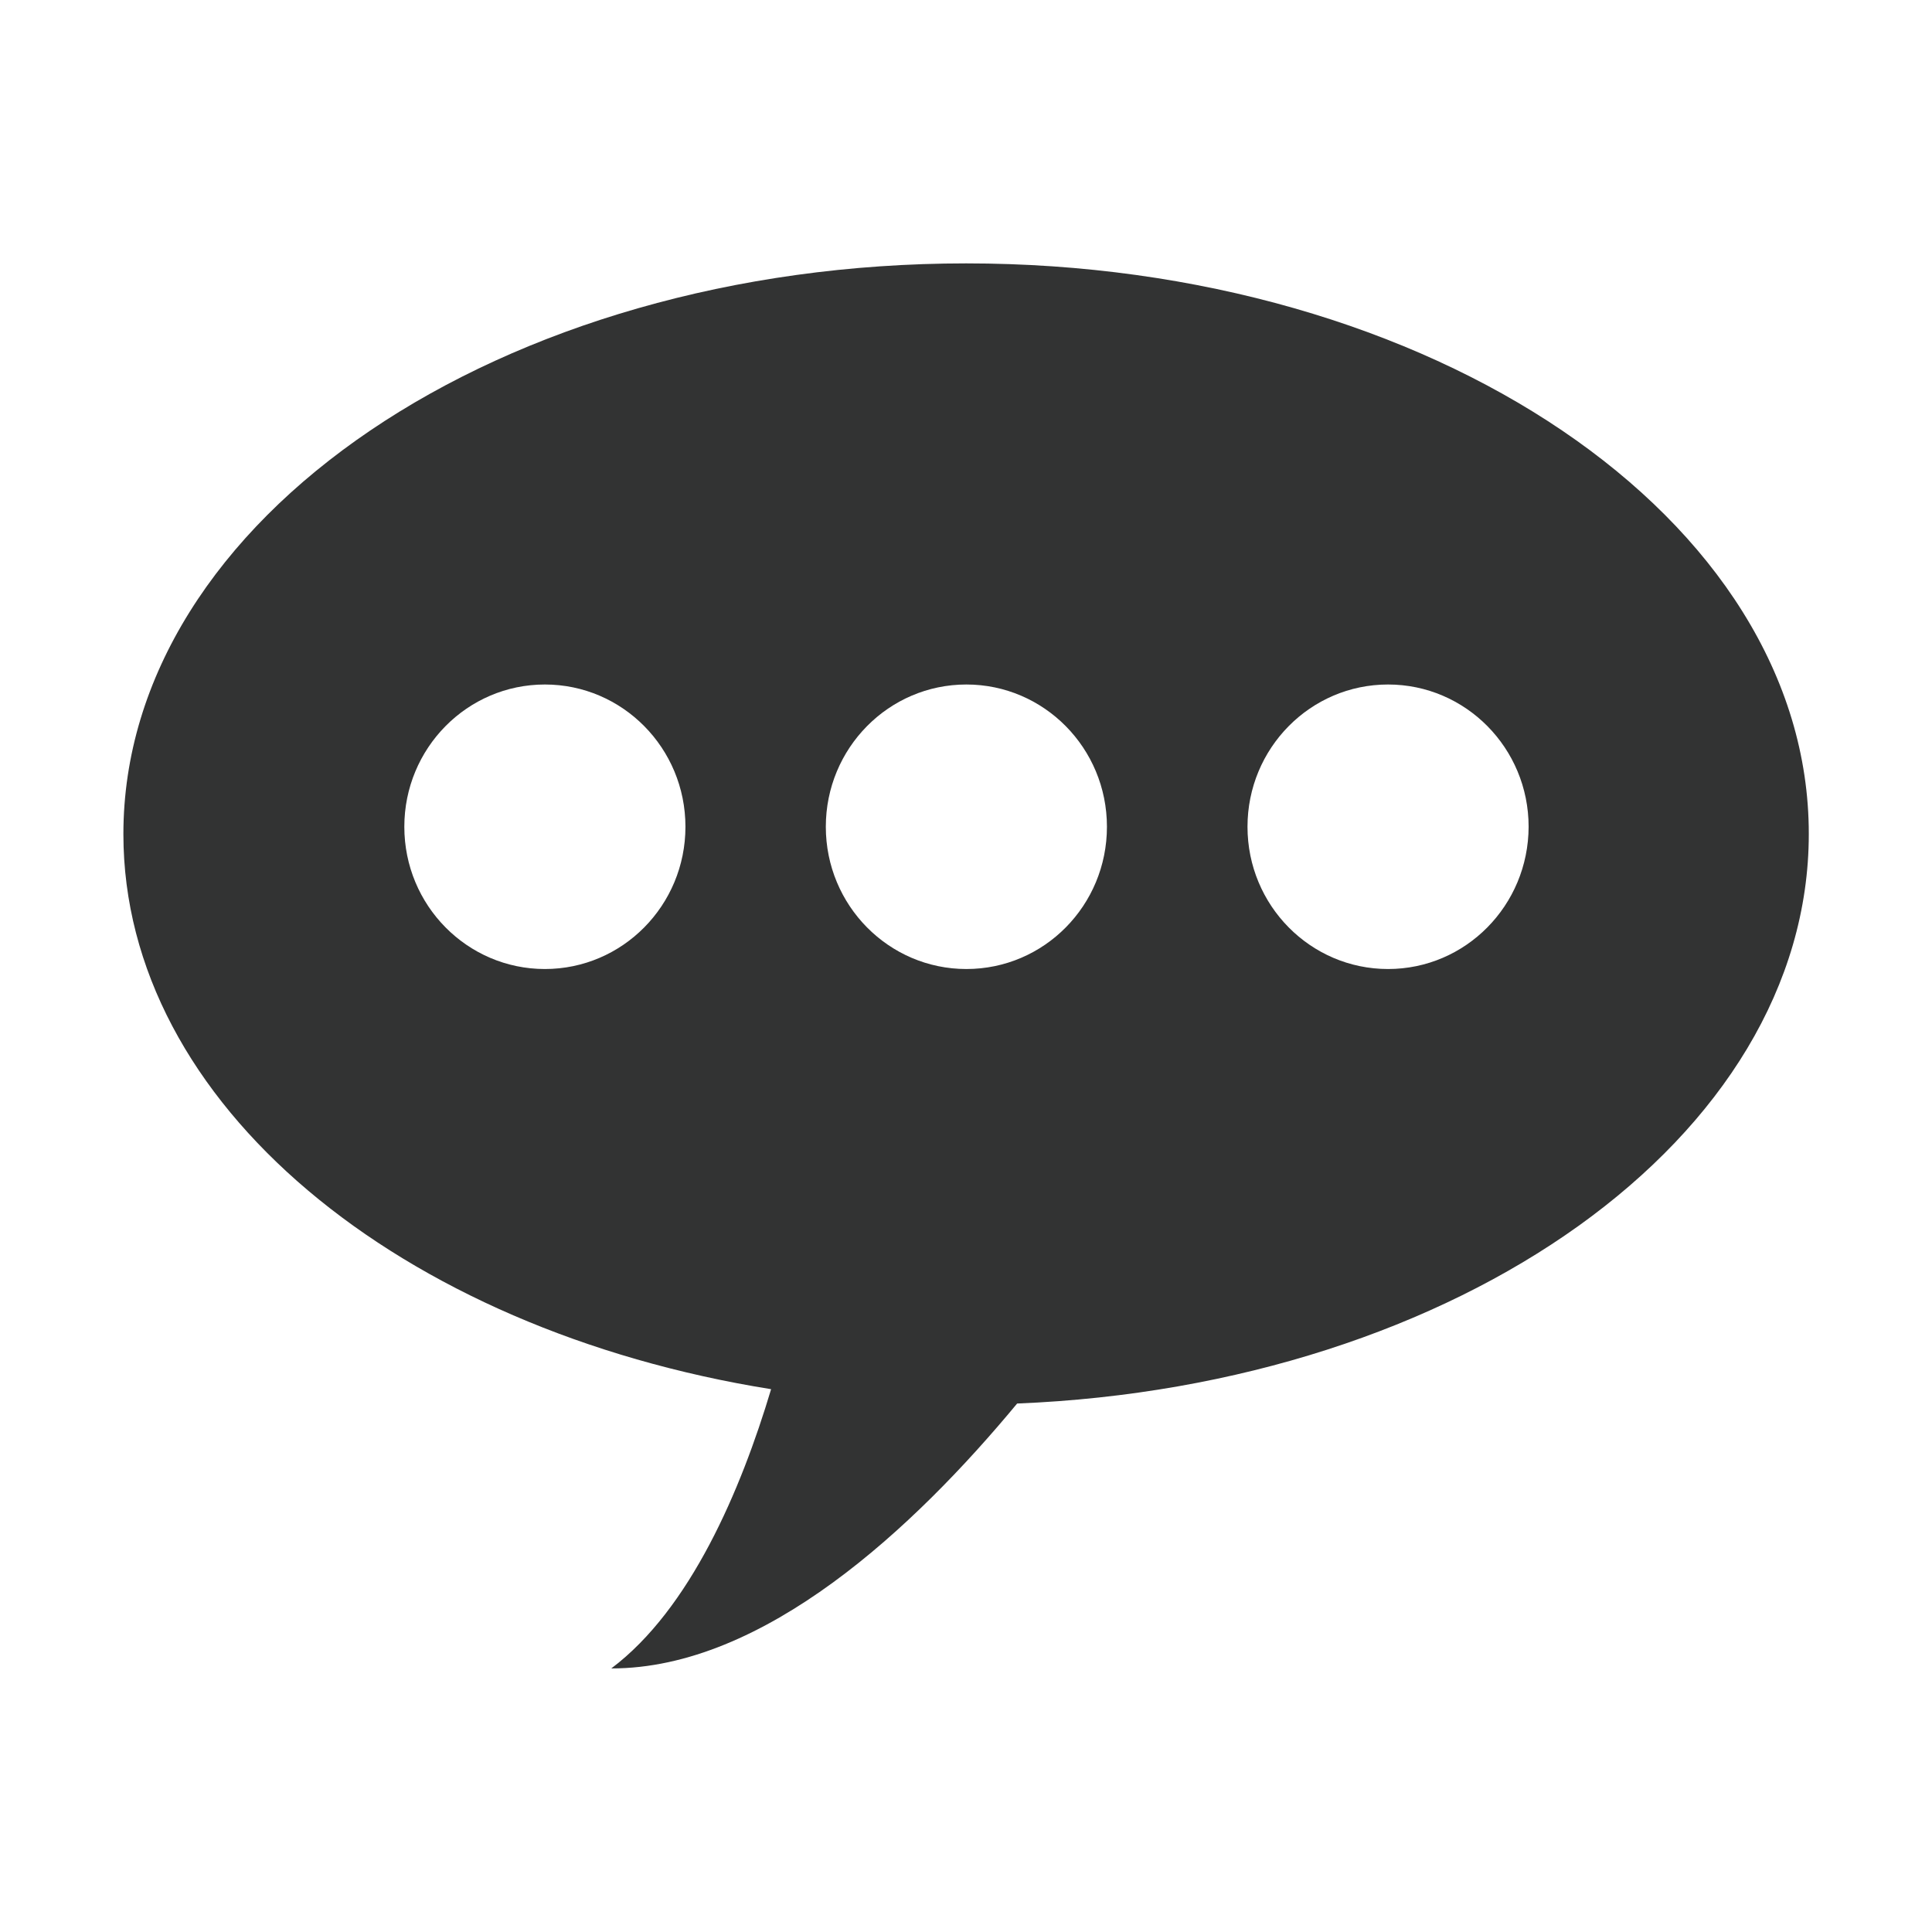 <?xml version="1.0" encoding="utf-8"?>
<!-- Generator: Adobe Illustrator 22.0.0, SVG Export Plug-In . SVG Version: 6.00 Build 0)  -->
<svg version="1.1" id="图层_1" xmlns="http://www.w3.org/2000/svg" xmlns:xlink="http://www.w3.org/1999/xlink" x="0px" y="0px"
	 viewBox="0 0 1024 1024" style="enable-background:new 0 0 1024 1024;" xml:space="preserve">
<style type="text/css">
	.st0{fill:none;}
	.st1{fill:#323333;}
</style>
<g>
	<path class="st0" d="M729.4,560.4v10.4c1.1,0,2-0.9,2-2.1v-6.2C731.4,561.4,730.5,560.4,729.4,560.4z M729.4,560.4L729.4,560.4
		L729.4,560.4L729.4,560.4z M729.4,575.5v10.4c1.1,0,2-0.9,2-2.1v-6.2C731.4,576.5,730.5,575.6,729.4,575.5z M729.4,570.8
		L729.4,570.8L729.4,570.8L729.4,570.8z M689.5,592.5h-6v2h6V592.5z M689.5,562.5h-6v2h6V562.5z M689.5,584.5h-6v2h6V584.5z
		 M689.5,570.5h-6v2h6V570.5z M708,579c0,0.4-0.4,0.8-1,0.8s-1-0.4-1-0.8c0-0.2,0.1-0.4,0.2-0.5c-0.3,0-0.6-0.1-0.9-0.2
		c-2,0.6-3.4,2.2-3.4,4c0,2.4,2.3,4.3,5.2,4.3s5.2-1.9,5.2-4.3c0-1.9-1.4-3.4-3.4-4c-0.4,0.1-0.8,0.2-1.3,0.2
		C707.9,578.7,708,578.8,708,579z M707.8,583.5c0,0.5-0.4,0.9-0.9,0.9s-0.9-0.4-0.9-0.9v-2.7c0-0.5,0.4-0.9,0.9-0.9s0.9,0.4,0.9,0.9
		V583.5z M729.4,590.1L729.4,590.1L729.4,590.1L729.4,590.1z M729.4,590.1v10.4c1.1,0,2-0.9,2-2.1v-6.2
		C731.4,591.1,730.5,590.2,729.4,590.1z M729.4,600.5L729.4,600.5L729.4,600.5L729.4,600.5z M714.2,571.5c0-3.9-3.2-7.1-7-7.1
		c-3.9,0-7,3.2-7,7.1c0,3.3,2.2,6.1,5.3,6.9c0.6-0.2,1.2-0.3,1.9-0.3c0.6,0,1.2,0.1,1.8,0.3C712,577.5,714.2,574.7,714.2,571.5z
		 M703.9,573.8c-0.6,0-1-0.5-1-1.1s0.5-1.1,1-1.1c0.6,0,1,0.5,1,1.1S704.4,573.8,703.9,573.8z M710.4,573.8c-0.6,0-1-0.5-1-1.1
		s0.5-1.1,1-1.1c0.6,0,1,0.5,1,1.1C711.5,573.3,711,573.8,710.4,573.8z M723.4,554.5h-31.9c-2.3,0-4.1,1.8-4.1,4.1v1.8h4.1l-0.1,6
		h-4.1v2.2h4v5.9h-3.9v6.1h3.9v7.9h-4.1l0.1,2.2h4v5.8h-4.1l0.1,2c0,2.3,2.2,4.1,4.4,4.1h31.6c2.3,0,4.1-1.8,4.1-4.1v-39.7
		C727.5,556.4,725.7,554.5,723.4,554.5z M699.6,596.5h-2.1v-2h2.1V596.5z M703.6,596.5h-2.1v-2h2.1V596.5z M707.5,596.5h-2.1v-2h2.1
		V596.5z M711.5,596.5h-2.1v-2h2.1V596.5z M715.5,596.5h-2.1v-2h2.1V596.5z M698.1,590.5c-1.4,0-2.6-1.2-2.6-2.6v-24.8
		c0-1.4,1.2-2.6,2.6-2.6h18.8c1.4,0,2.6,1.2,2.6,2.6v24.8c0,1.4-1.2,2.6-2.6,2.6H698.1z M719.5,596.5h-2.1v-2h2.1V596.5z
		 M729.4,585.9L729.4,585.9L729.4,585.9L729.4,585.9z M707.7,578.5c-0.2-0.2-0.4-0.3-0.8-0.3c-0.3,0-0.6,0.1-0.7,0.3
		c0.3,0,0.6,0.1,0.9,0.1C707.3,578.6,707.5,578.5,707.7,578.5z M729.4,575.5L729.4,575.5L729.4,575.5L729.4,575.5z"/>
</g>
<g>
	<g>
		<path class="st1" d="M512.1,139.6C265.4,139.6,65.4,275,65.4,442.1c0,142.9,146.5,262.7,343.3,294.2c-16,53.5-42.8,116.5-84.7,148
			c80.8,0.1,160.5-74.5,215.1-140.4c234.1-9.5,419.6-141,419.6-301.9C958.8,275,758.8,139.6,512.1,139.6z M288.8,513.6
			c-41.1,0-74.5-33.7-74.5-75.4c0-41.6,33.3-75.4,74.5-75.4c41.1,0,74.5,33.7,74.5,75.4S329.9,513.6,288.8,513.6z M512.2,513.6
			c-41.1,0-74.5-33.7-74.5-75.4c0-41.6,33.3-75.4,74.5-75.4c41.1,0,74.5,33.7,74.5,75.4S553.4,513.6,512.2,513.6z M735.7,513.6
			c-41.1,0-74.5-33.7-74.5-75.4c0-41.6,33.3-75.4,74.5-75.4c41.1,0,74.5,33.7,74.5,75.4C810.1,479.9,776.8,513.6,735.7,513.6z"/>
	</g>
</g>
</svg>
